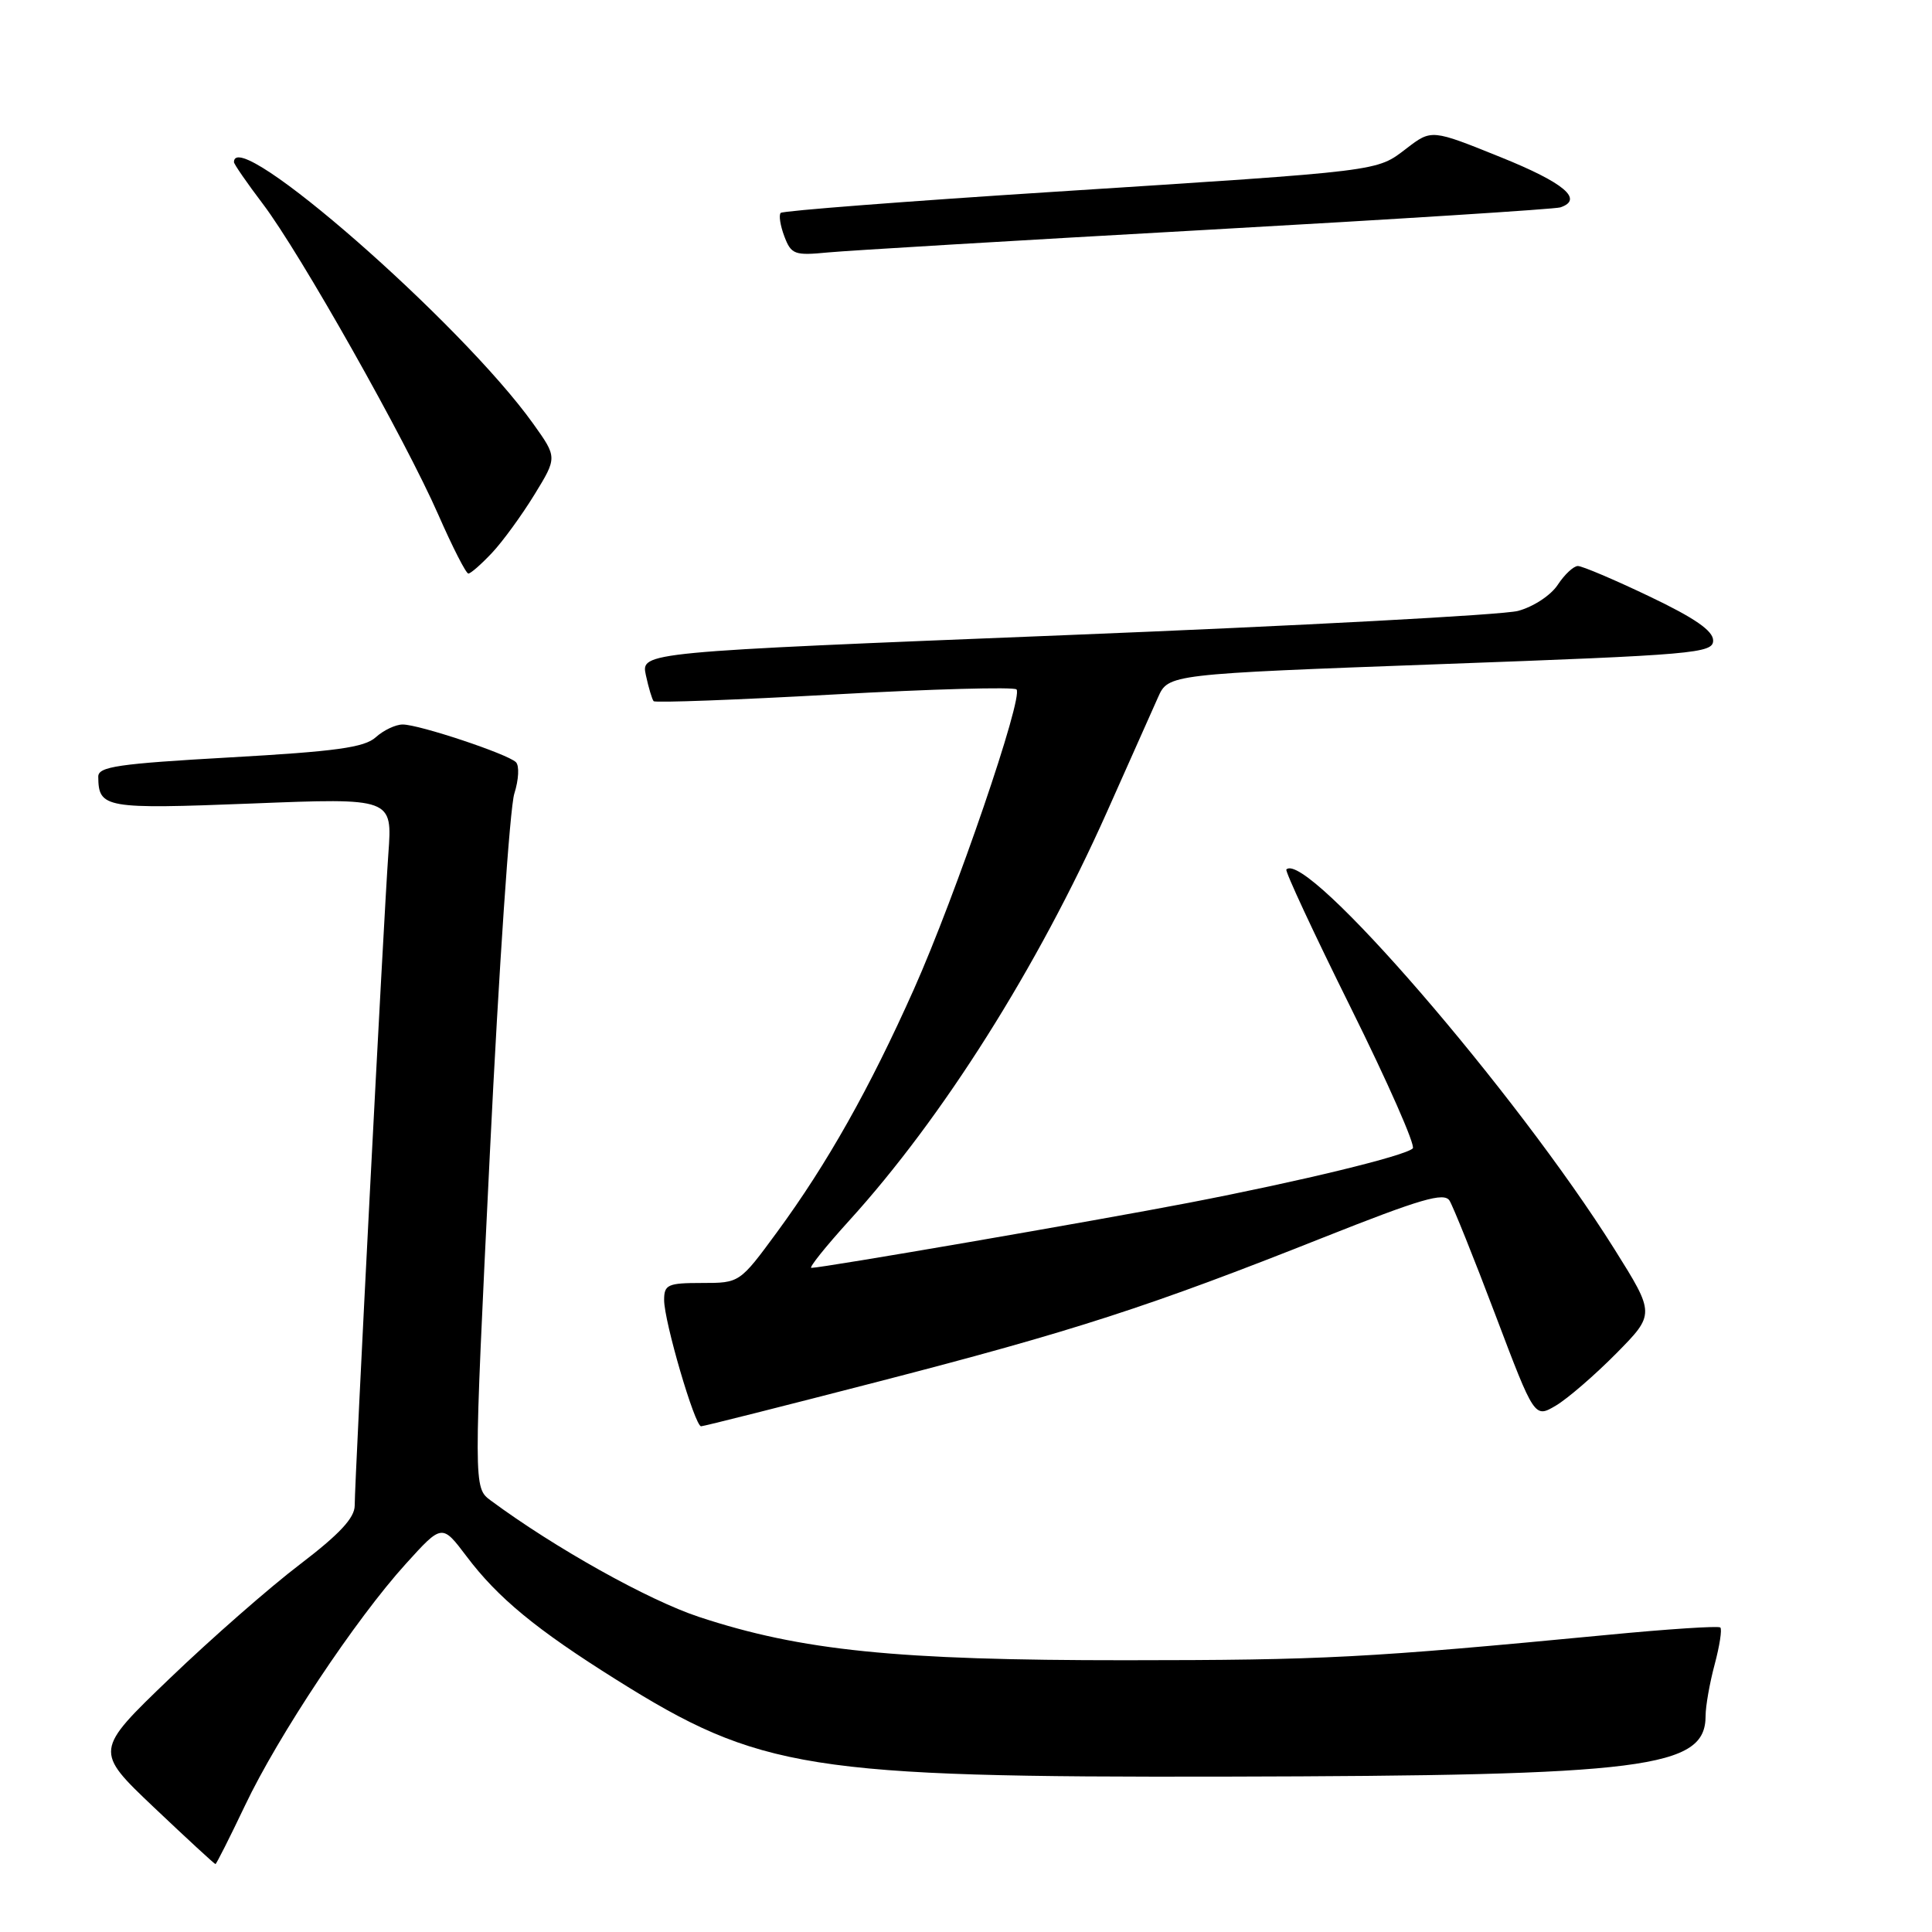 <?xml version="1.0" encoding="UTF-8" standalone="no"?>
<!DOCTYPE svg PUBLIC "-//W3C//DTD SVG 1.1//EN" "http://www.w3.org/Graphics/SVG/1.1/DTD/svg11.dtd" >
<svg xmlns="http://www.w3.org/2000/svg" xmlns:xlink="http://www.w3.org/1999/xlink" version="1.1" viewBox="0 0 256 256">
 <g >
 <path fill="currentColor"
d=" M 32.46 239.25 C 36.85 230.00 47.12 214.55 53.78 207.21 C 58.57 201.92 58.57 201.92 61.81 206.21 C 65.97 211.73 71.04 215.91 81.65 222.56 C 100.65 234.49 107.15 235.53 162.50 235.41 C 218.17 235.29 226.00 234.30 226.00 227.36 C 226.00 226.08 226.54 223.01 227.20 220.55 C 227.86 218.08 228.20 215.88 227.95 215.65 C 227.70 215.42 220.97 215.86 213.00 216.63 C 181.01 219.69 175.47 219.98 149.13 219.99 C 118.78 220.00 106.16 218.72 92.62 214.25 C 85.91 212.03 73.52 205.11 65.02 198.82 C 62.74 197.13 62.74 197.13 64.91 152.82 C 66.10 128.44 67.56 107.00 68.15 105.16 C 68.74 103.30 68.83 101.45 68.36 100.99 C 67.22 99.89 55.53 96.00 53.36 96.00 C 52.42 96.00 50.82 96.76 49.79 97.69 C 48.29 99.05 44.49 99.57 30.46 100.36 C 15.63 101.20 13.00 101.58 13.02 102.92 C 13.06 107.09 13.86 107.23 33.37 106.47 C 52.00 105.73 52.00 105.73 51.46 113.12 C 50.85 121.52 47.00 196.03 47.00 199.49 C 47.00 201.13 44.99 203.28 39.75 207.28 C 35.76 210.31 28.00 217.11 22.50 222.39 C 12.50 231.99 12.50 231.99 20.41 239.50 C 24.76 243.62 28.42 247.00 28.55 247.00 C 28.67 247.00 30.43 243.51 32.46 239.25 Z  M 116.50 183.04 C 142.23 176.39 152.34 173.12 175.34 163.98 C 188.27 158.85 191.35 157.95 192.07 159.09 C 192.55 159.87 195.29 166.67 198.14 174.21 C 203.33 187.92 203.33 187.92 206.16 186.25 C 207.71 185.33 211.31 182.22 214.15 179.35 C 219.31 174.12 219.31 174.12 213.91 165.50 C 200.89 144.75 173.09 112.58 170.45 115.21 C 170.25 115.42 174.09 123.67 178.99 133.54 C 183.89 143.42 187.59 151.80 187.20 152.17 C 186.18 153.16 172.44 156.50 157.50 159.38 C 145.23 161.75 108.98 168.00 107.51 168.00 C 107.14 168.00 109.39 165.19 112.51 161.75 C 124.91 148.11 137.49 128.16 146.63 107.69 C 149.62 100.99 152.68 94.11 153.44 92.41 C 154.81 89.33 154.81 89.33 190.91 88.00 C 224.59 86.77 227.00 86.56 227.00 84.87 C 227.00 83.58 224.56 81.89 218.56 79.03 C 213.92 76.81 209.65 75.00 209.08 75.00 C 208.51 75.00 207.31 76.12 206.41 77.49 C 205.50 78.88 203.17 80.41 201.14 80.95 C 199.14 81.48 172.17 82.92 141.22 84.16 C 84.93 86.41 84.93 86.41 85.58 89.46 C 85.94 91.13 86.41 92.69 86.61 92.91 C 86.82 93.14 97.58 92.74 110.52 92.02 C 123.46 91.30 134.33 91.00 134.69 91.35 C 135.65 92.32 126.65 118.62 121.10 131.07 C 115.21 144.27 109.61 154.20 102.97 163.25 C 98.01 170.00 98.01 170.00 93.01 170.00 C 88.48 170.00 88.00 170.22 88.00 172.25 C 87.99 175.06 92.07 189.00 92.90 188.99 C 93.23 188.99 103.85 186.31 116.50 183.04 Z  M 65.20 73.25 C 66.62 71.74 69.14 68.27 70.81 65.55 C 73.84 60.61 73.84 60.61 70.67 56.17 C 61.12 42.80 31.00 16.47 31.00 21.48 C 31.00 21.74 32.72 24.24 34.83 27.02 C 39.78 33.55 53.73 58.27 58.10 68.25 C 59.97 72.51 61.75 76.00 62.06 76.00 C 62.37 76.00 63.78 74.76 65.20 73.25 Z  M 160.00 30.45 C 185.03 29.05 206.06 27.71 206.75 27.48 C 209.89 26.43 207.25 24.21 198.83 20.82 C 189.69 17.13 189.69 17.13 186.38 19.66 C 182.33 22.75 183.52 22.60 139.73 25.41 C 120.06 26.67 103.74 27.93 103.45 28.21 C 103.17 28.49 103.39 29.89 103.93 31.32 C 104.84 33.72 105.28 33.88 109.71 33.45 C 112.34 33.20 134.97 31.85 160.00 30.45 Z "/>
</g>
</svg>